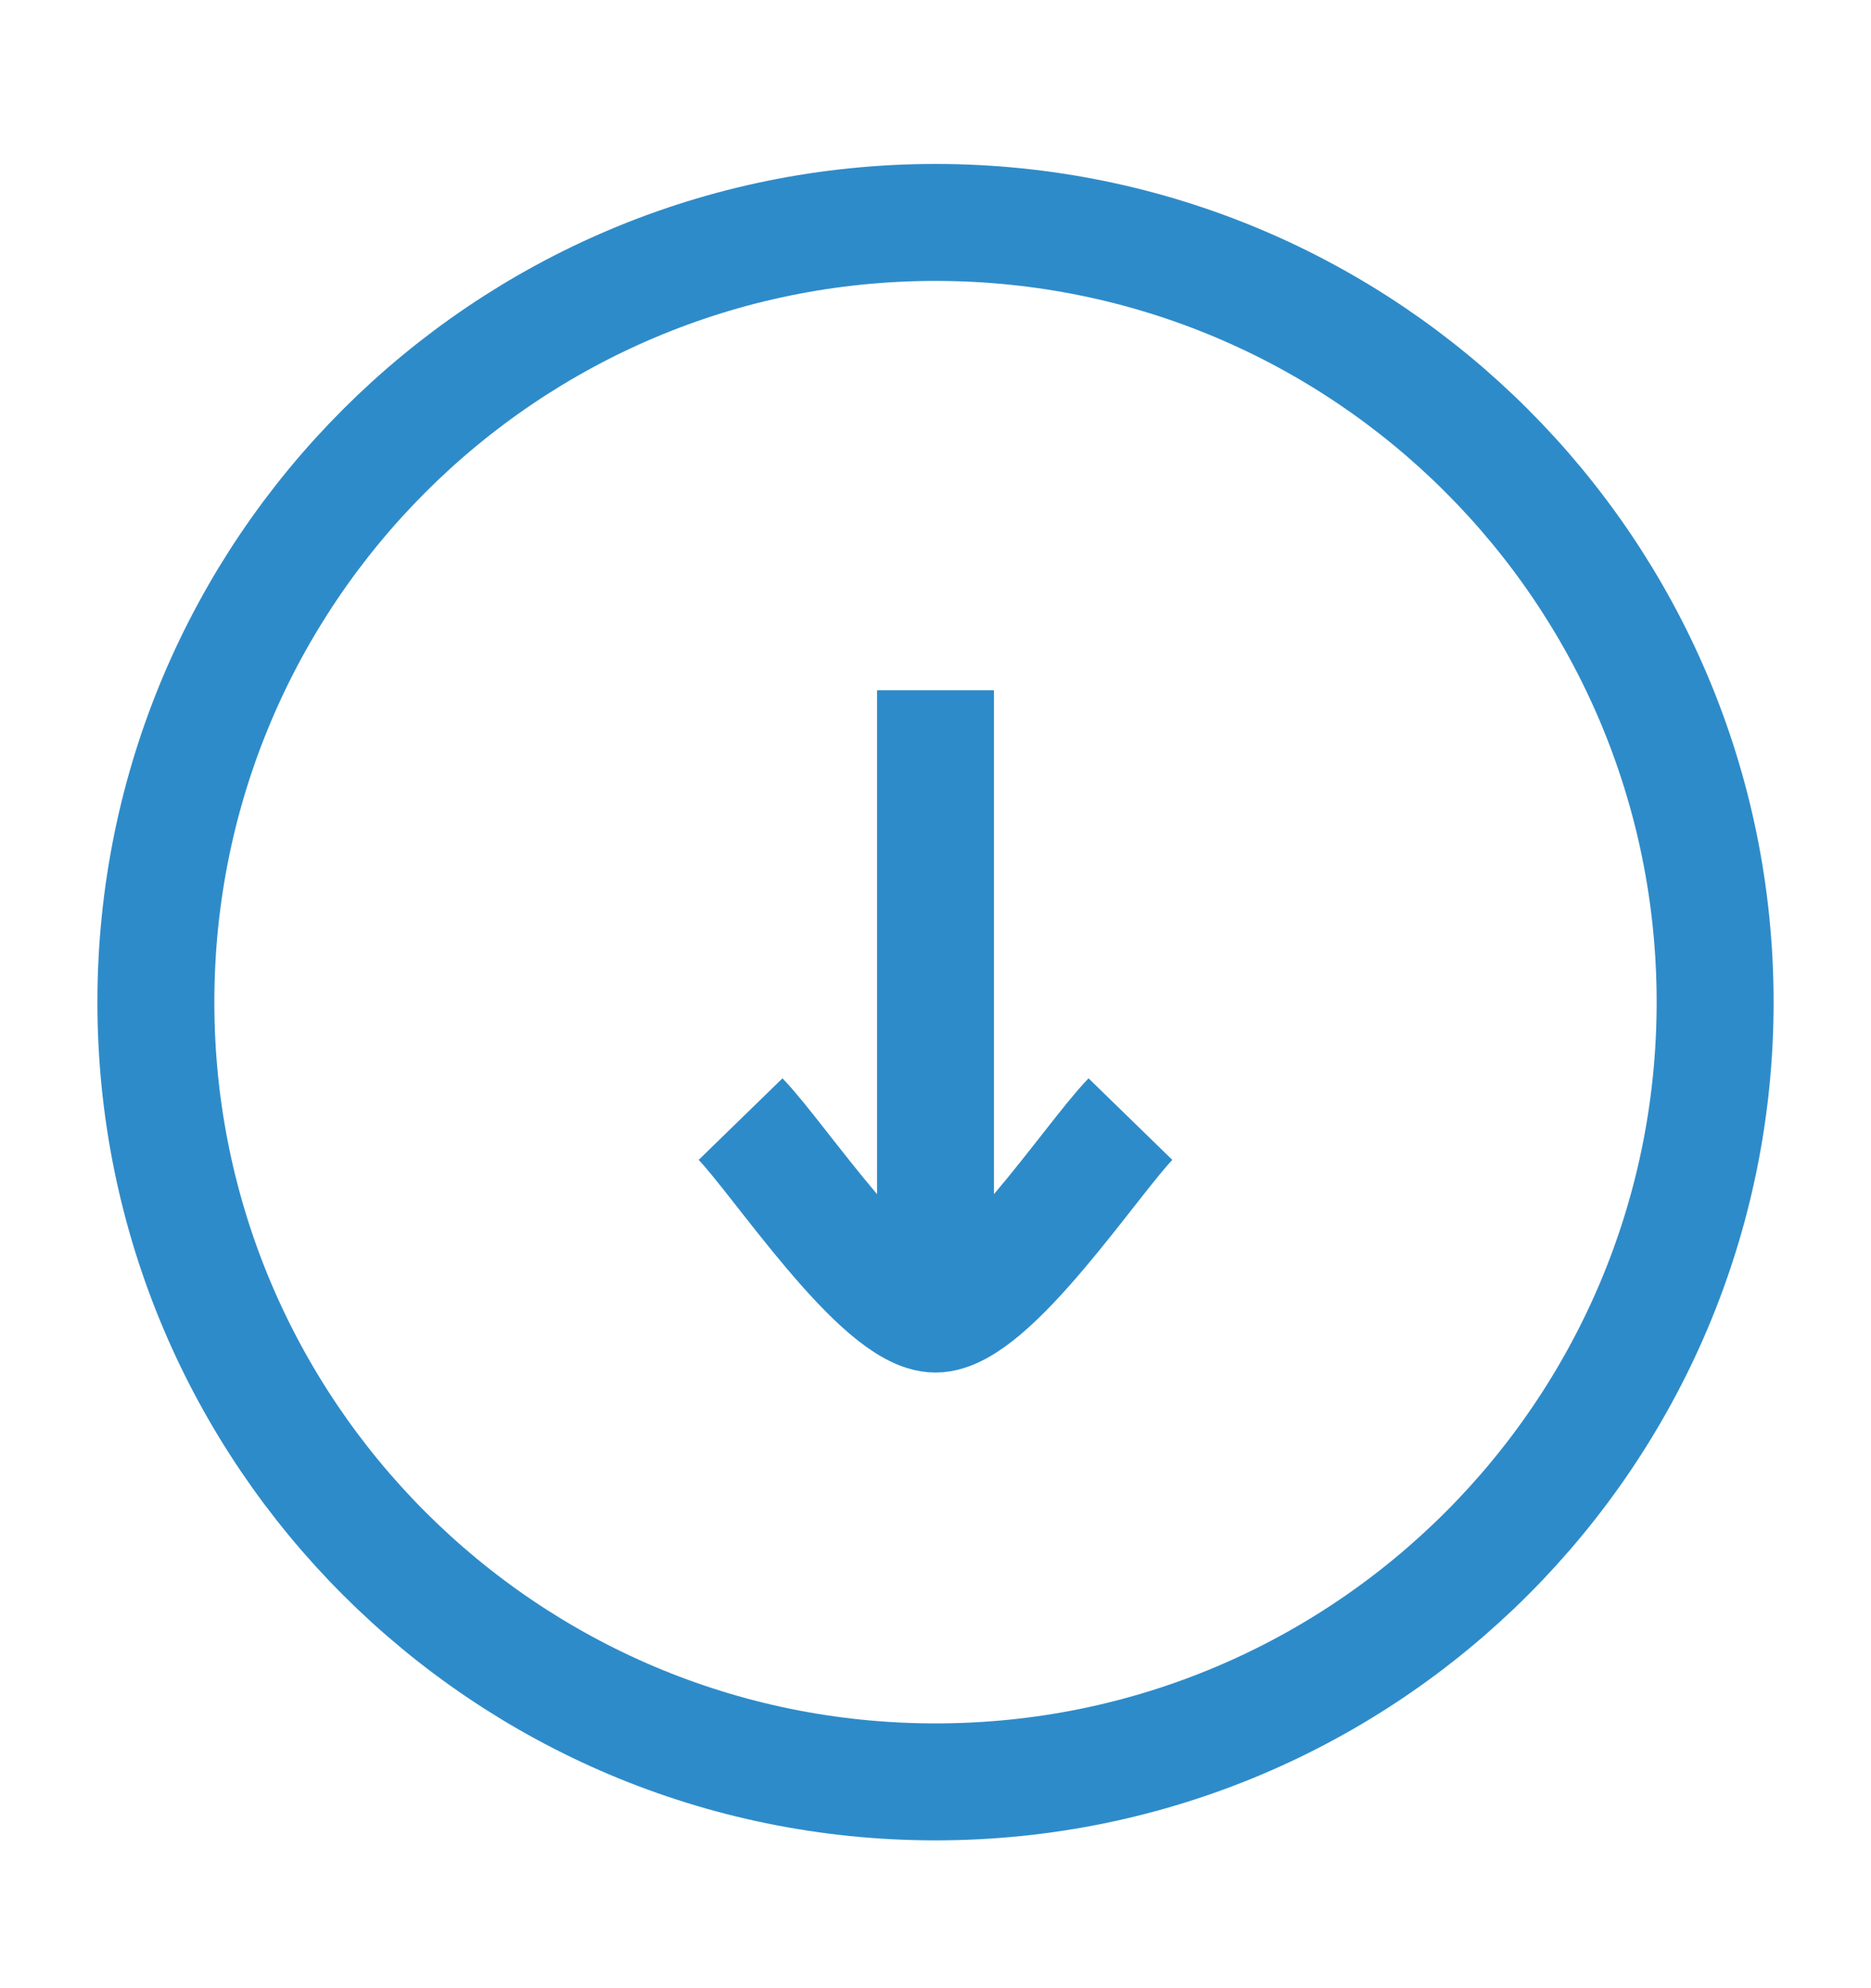 <svg width="16" height="17" viewBox="0 0 16 17" fill="none" xmlns="http://www.w3.org/2000/svg">
<path d="M8 15.236C11.682 15.236 14.667 12.251 14.667 8.569C14.667 4.887 11.682 1.902 8 1.902C4.318 1.902 1.333 4.887 1.333 8.569C1.333 12.251 4.318 15.236 8 15.236Z" stroke="#2E8BC9" strokeWidth="1.5"/>
<path d="M8 11.236V5.902M8 11.236C7.533 11.236 6.661 9.906 6.333 9.569M8 11.236C8.467 11.236 9.339 9.906 9.667 9.569" stroke="#2E8BC9" strokeWidth="1.5" strokeLinecap="round" strokeLinejoin="round"/>
</svg>
